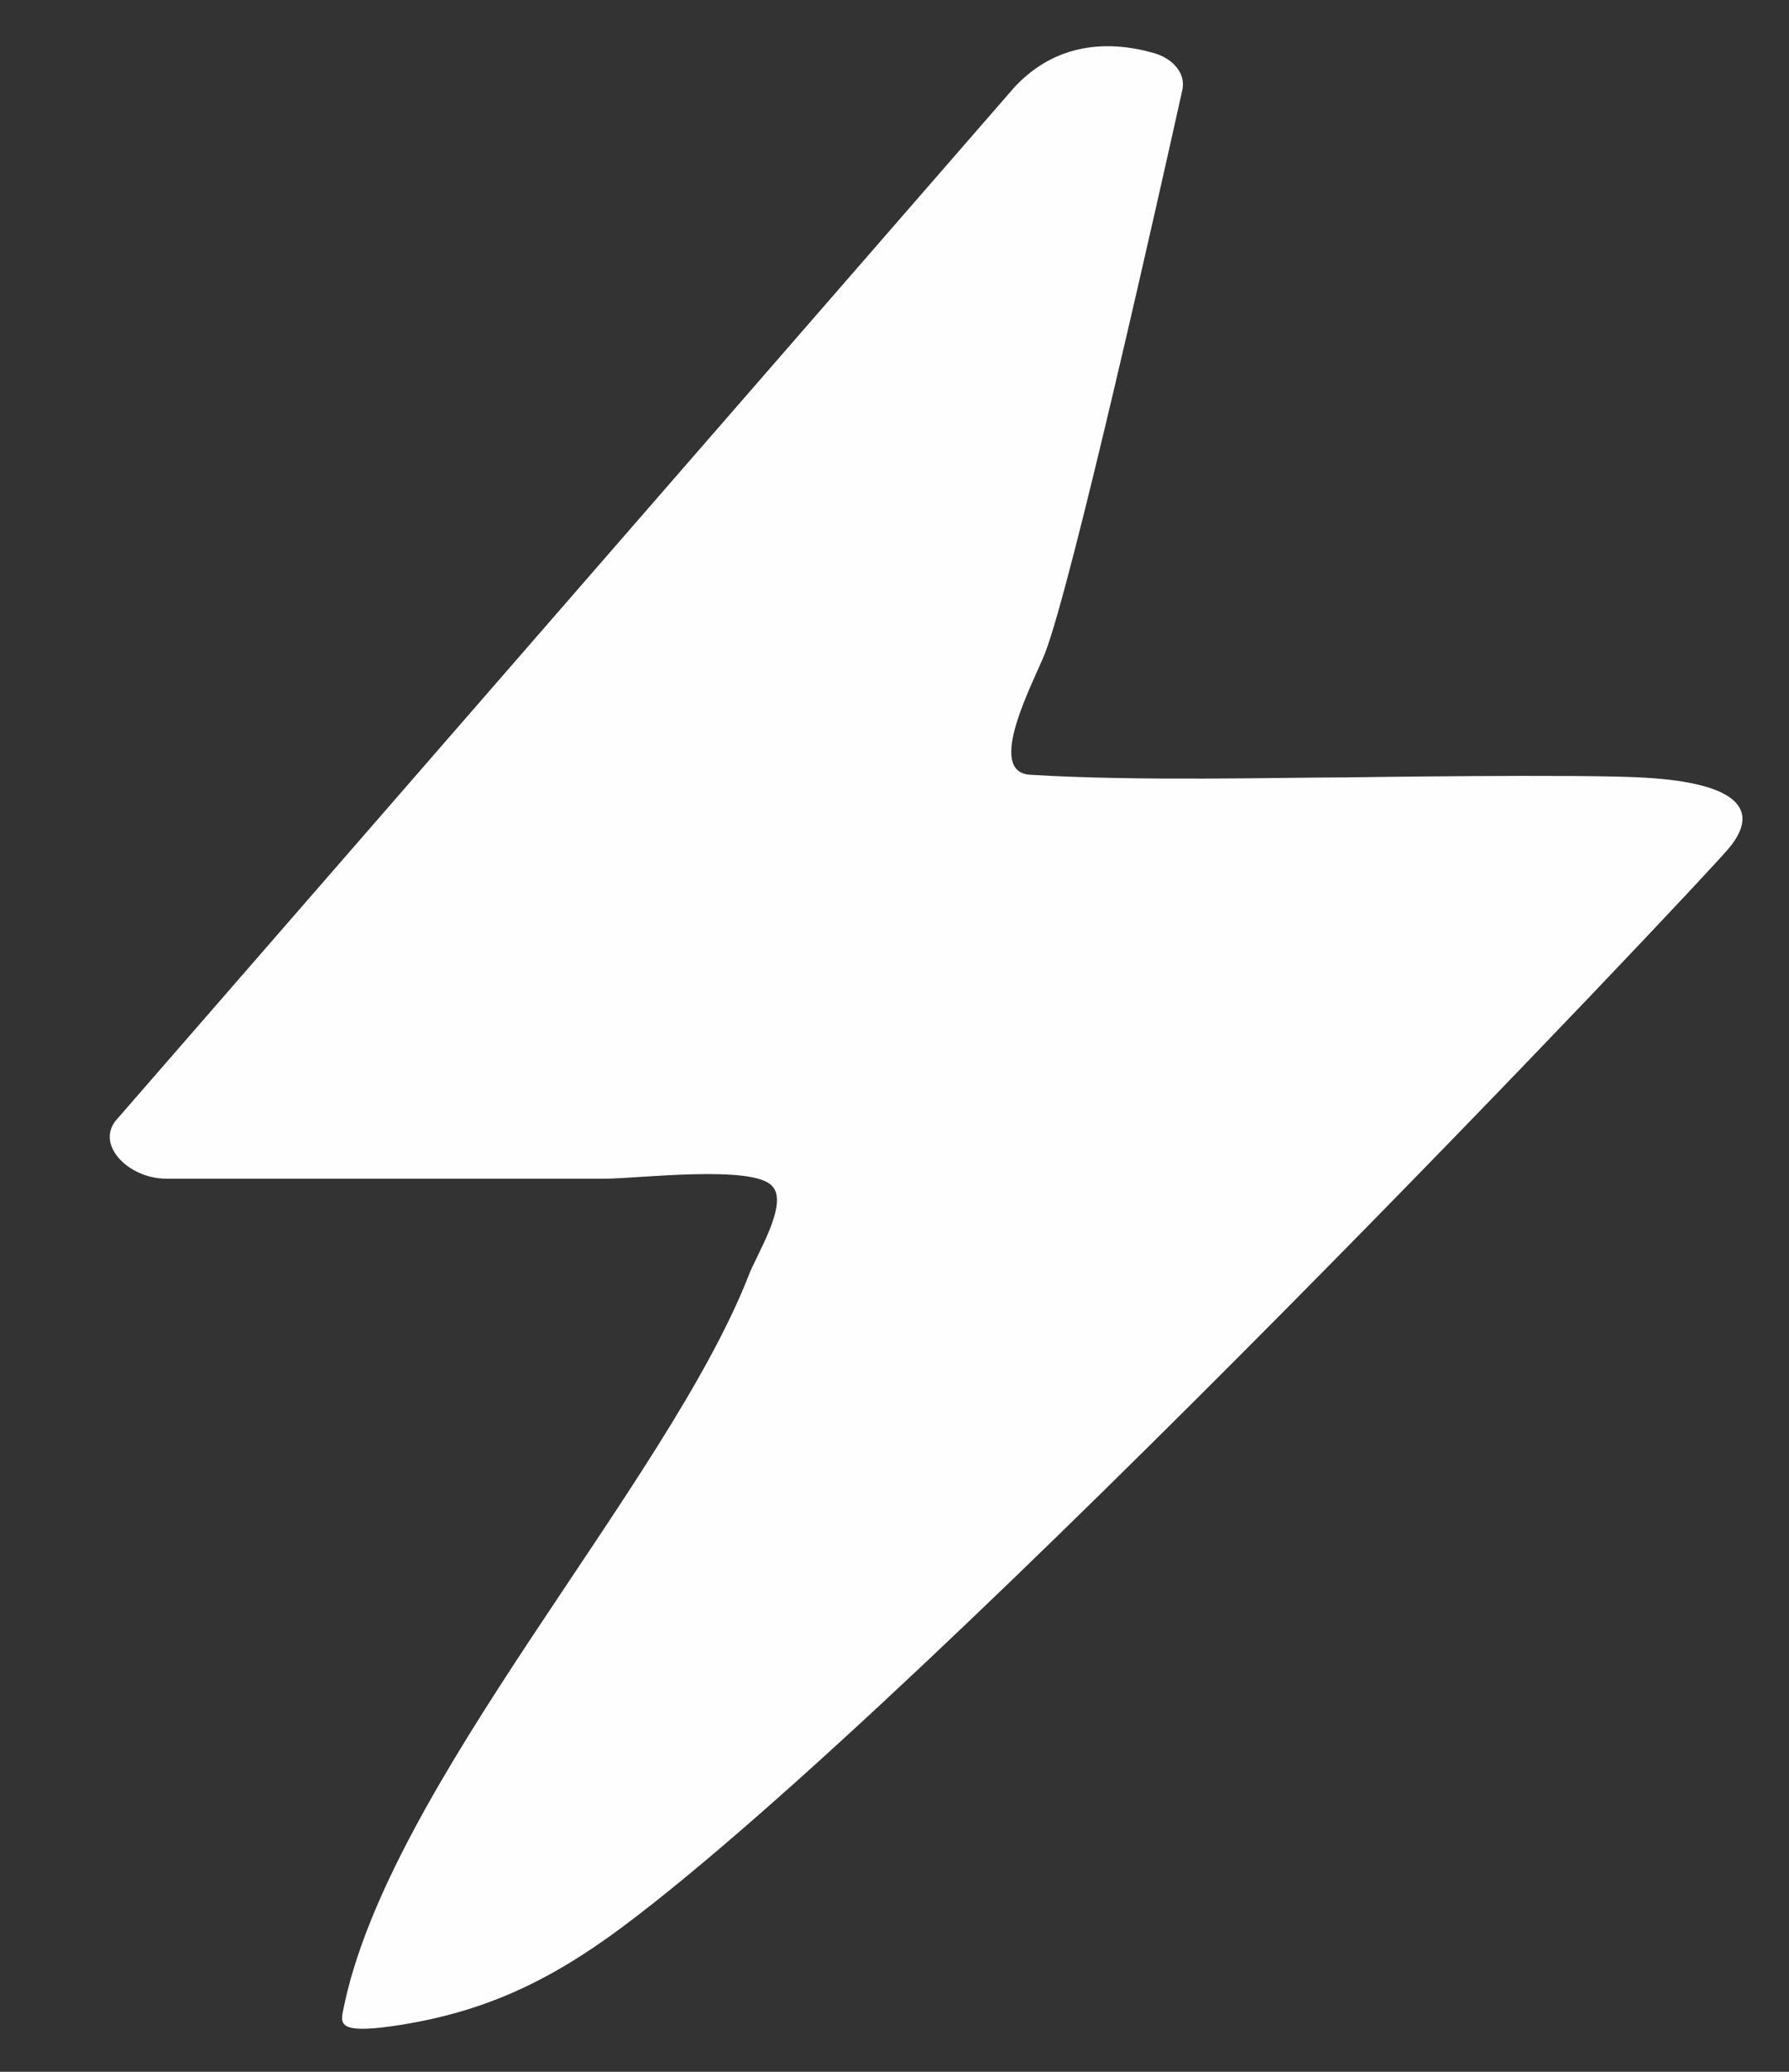 ﻿<?xml version="1.0" encoding="utf-8"?>
<svg version="1.1" xmlns:xlink="http://www.w3.org/1999/xlink" width="19px" height="22px" xmlns="http://www.w3.org/2000/svg">
  <rect width="100%" height="100%" fill="#333333" stroke="none"/>
  <g transform="matrix(1 0 0 1 -44 -267 )">
    <path d="M 17.471 8.258  C 16.816 8.217  14.287 8.255  14.287 8.255  C 13.601 8.255  12.081 8.298  10.941 8.227  C 10.458 8.197  10.982 7.235  11.099 6.935  C 11.389 6.181  12.319 2.029  12.557 0.955  C 12.595 0.788  12.467 0.625  12.257 0.564  C 11.771 0.425  11.22 0.453  10.779 0.92  L 1.254 11.871  C 0.992 12.14  1.358 12.516  1.764 12.516  L 6.437 12.516  C 6.757 12.516  7.994 12.366  8.198 12.592  C 8.387 12.775  8.022 13.344  7.95 13.547  C 7.074 15.779  4.107 18.968  3.642 21.359  C 3.611 21.509  3.625 21.603  4.273 21.499  C 5.138 21.357  5.82 21.052  6.616 20.458  C 9.928 17.982  18.087 9.347  18.37 8.997  C 18.69 8.603  18.466 8.316  17.471 8.258  Z " fill-rule="nonzero" fill="#ffffff" stroke="none" fill-opacity="0.996" transform="matrix(1 0 0 1 44 267 )" />
  </g>
</svg>